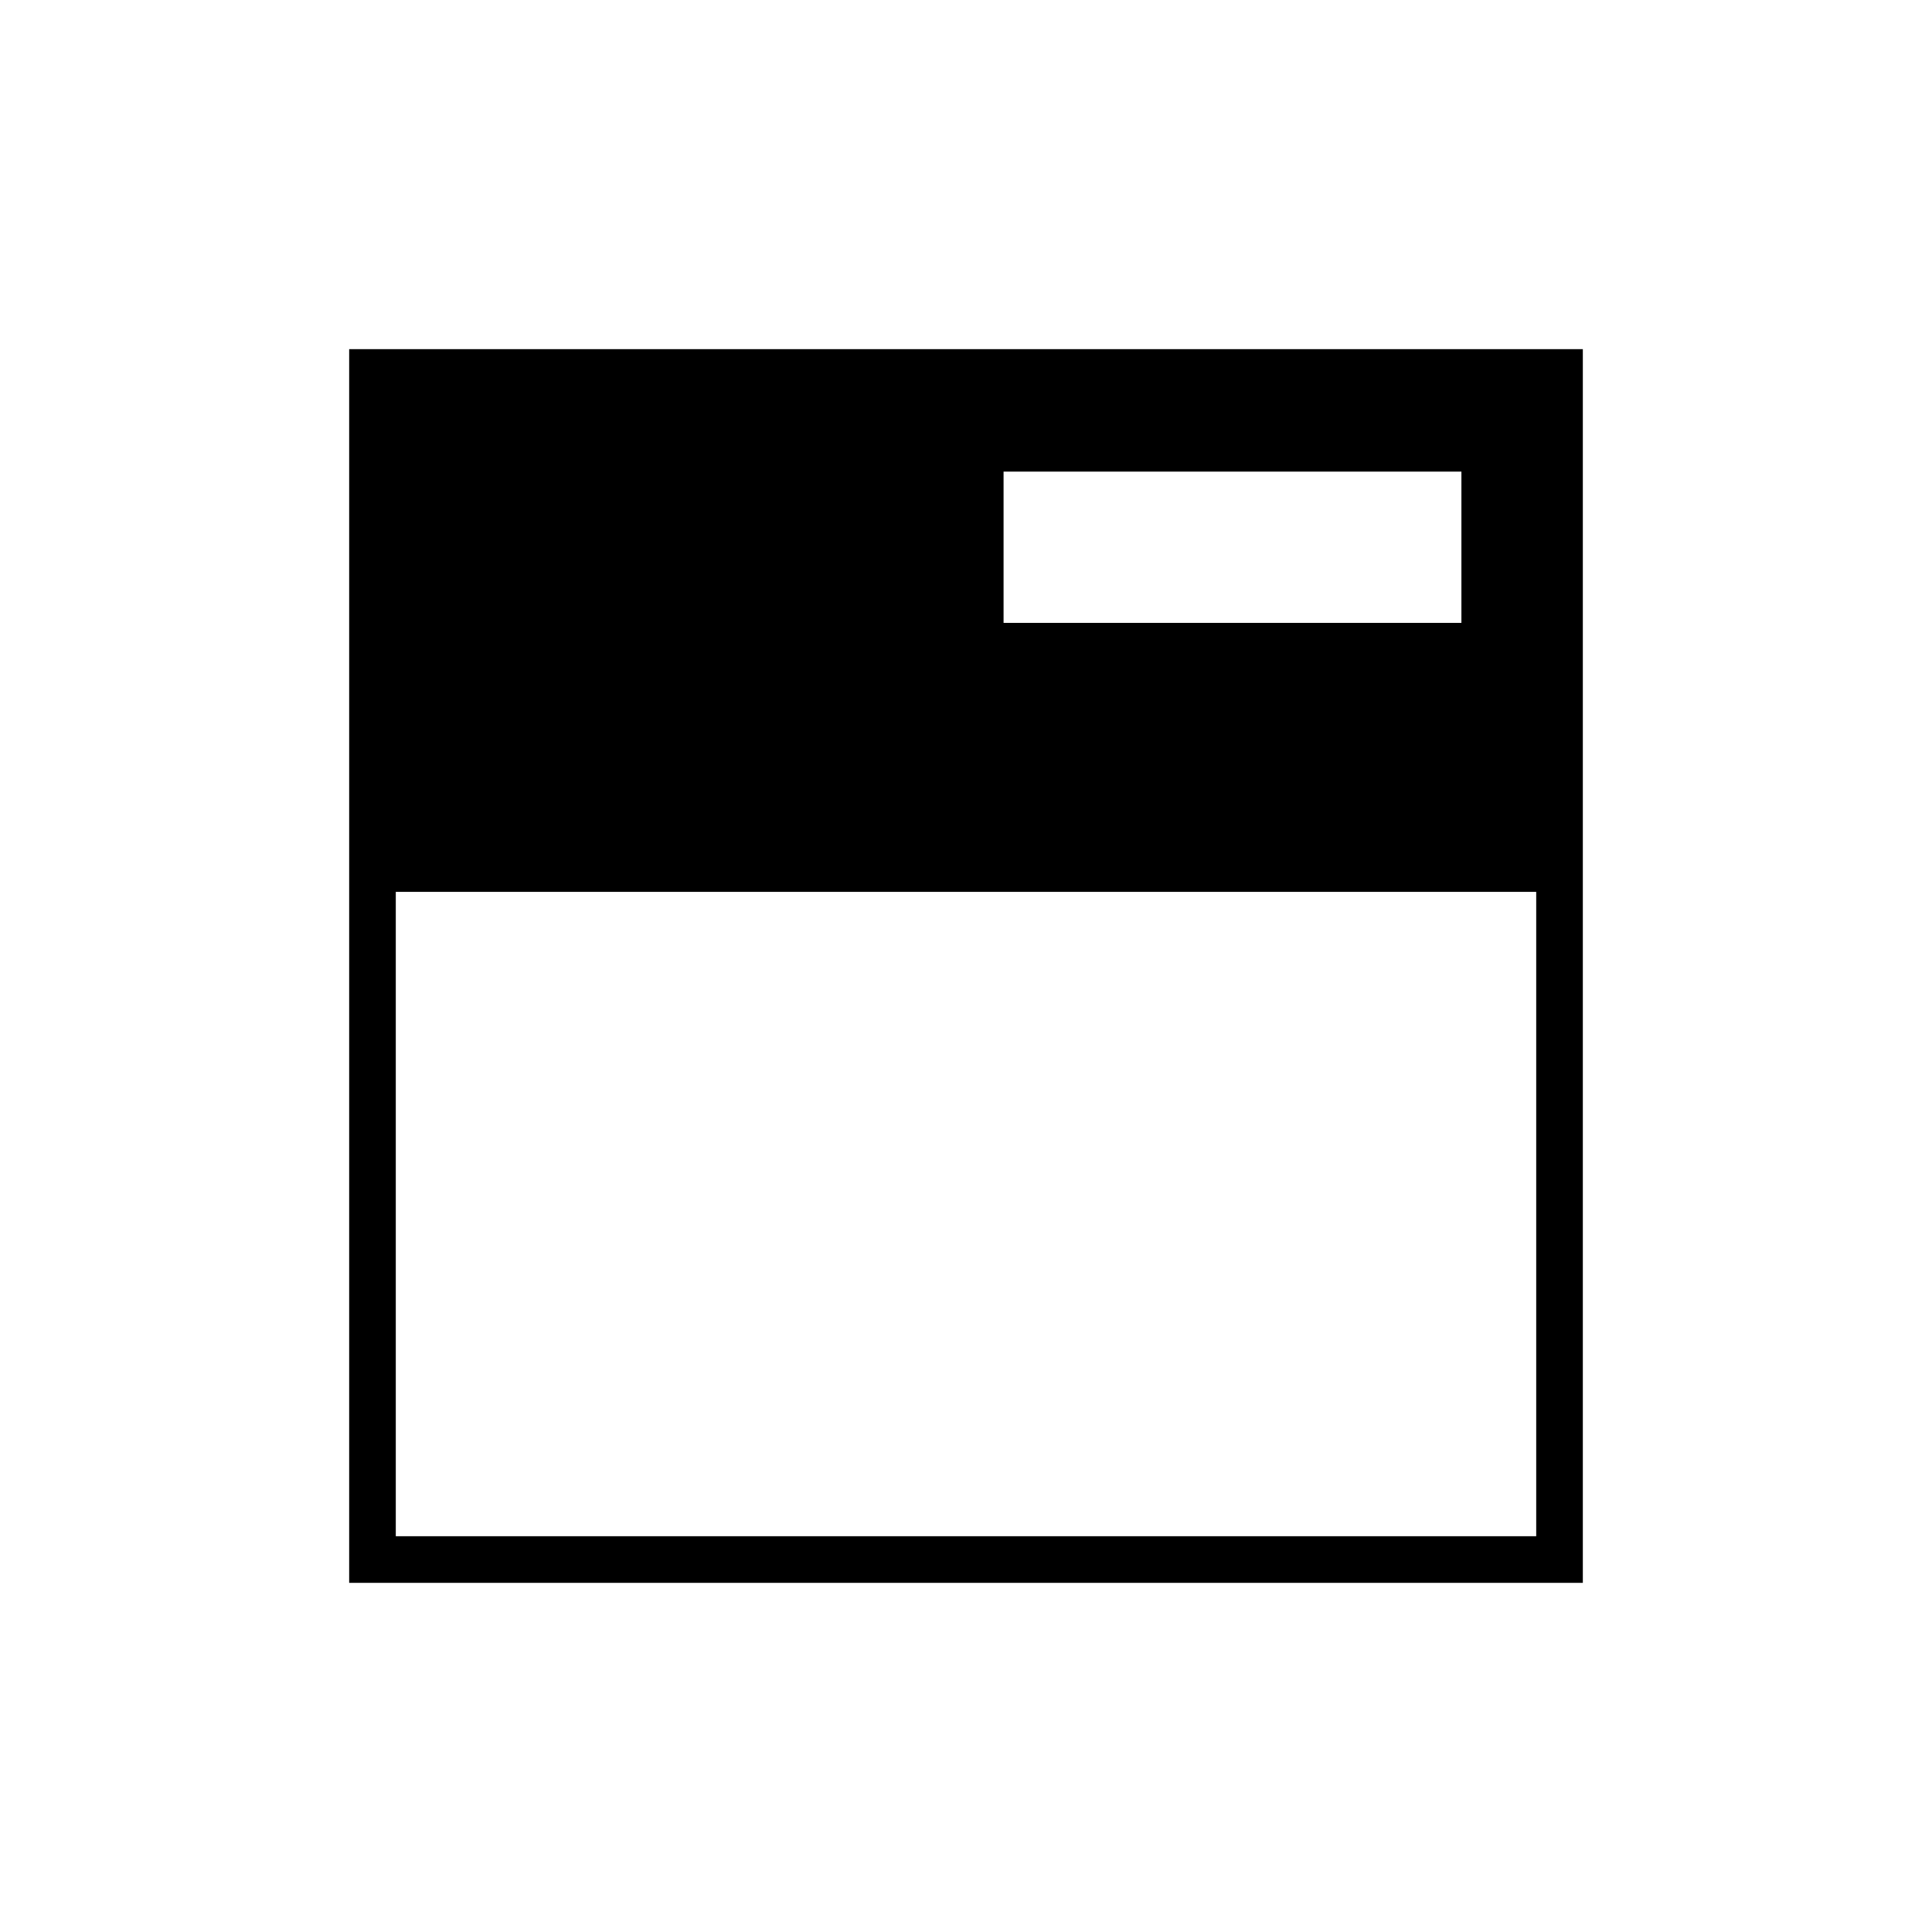 <svg xmlns="http://www.w3.org/2000/svg" height="40" viewBox="0 -960 960 960" width="40"><path d="M173.5-173.5v-613h613v613h-613Zm23.167-23.167h566.666v-320.166H196.667v320.166Zm302-453.833h227.5v-75.167h-227.5v75.167Z"/></svg>